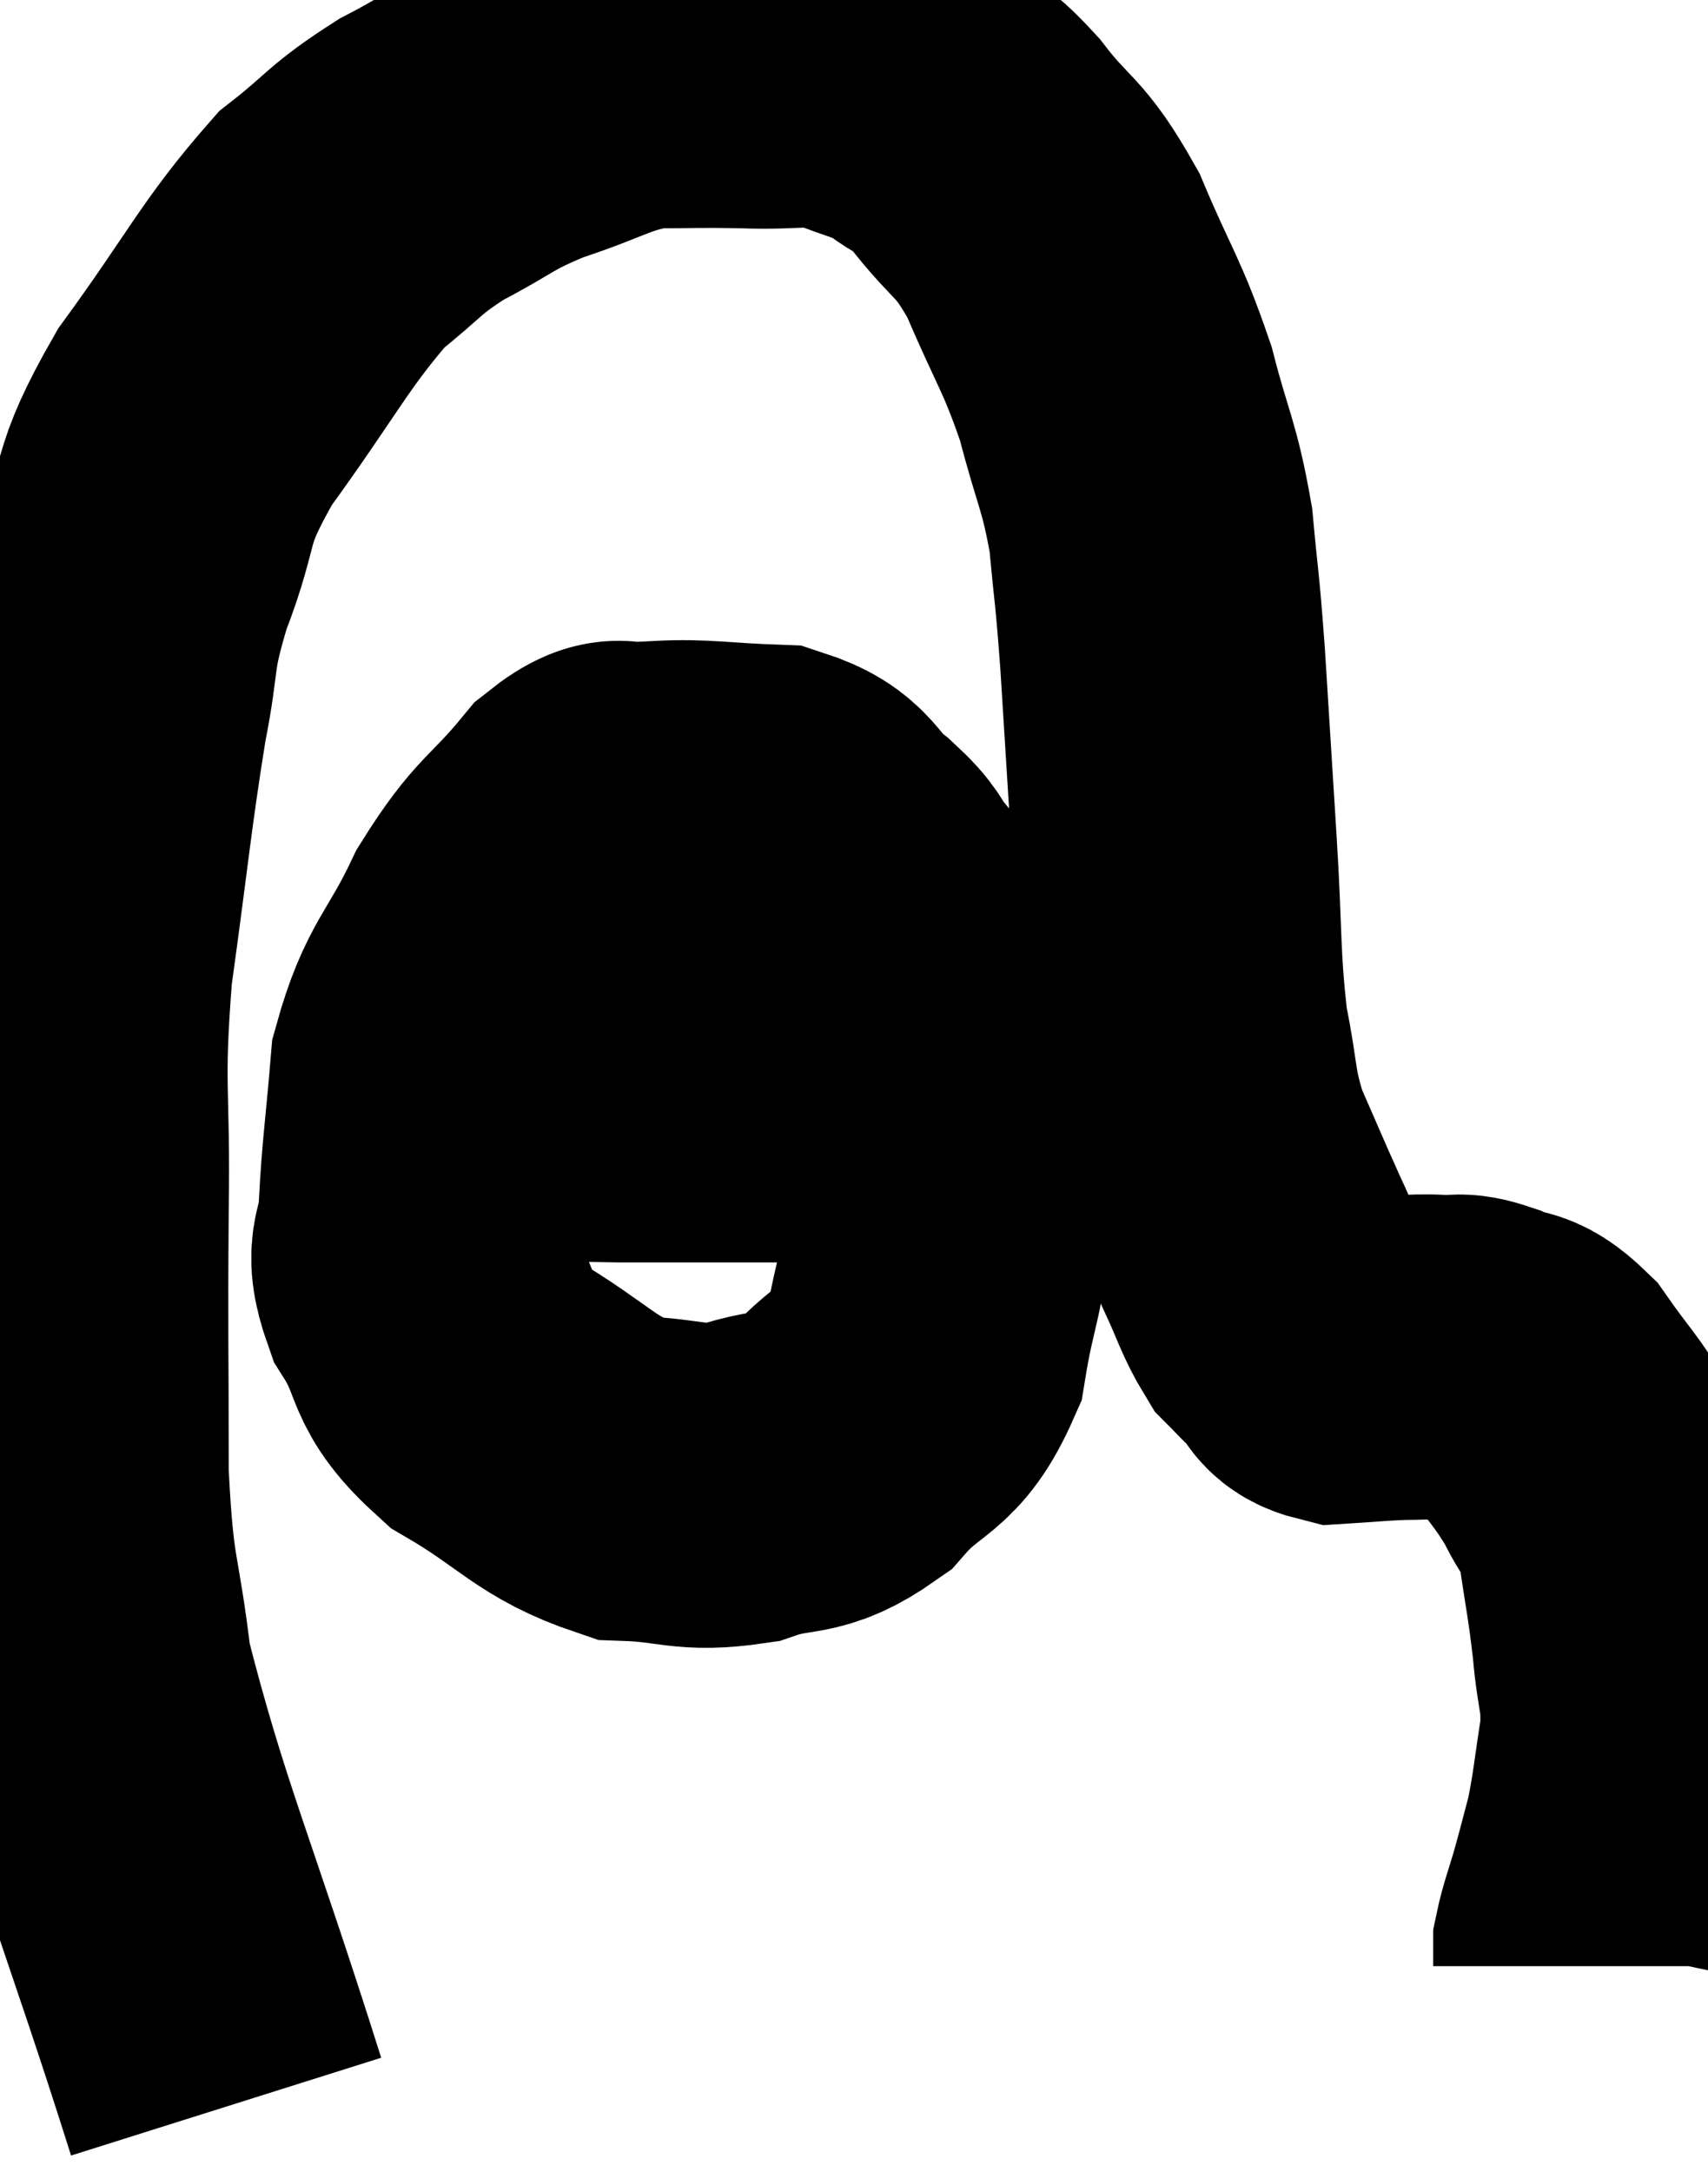 <svg xmlns="http://www.w3.org/2000/svg" viewBox="3.183 7.989 26.263 33.391" width="26.263" height="33.391"><path d="M 6.66 40.38 C 5.61 37.05, 5.175 36.15, 4.56 33.72 C 4.38 32.19, 4.29 32.445, 4.2 30.66 C 4.2 28.62, 4.185 28.53, 4.2 26.58 C 4.23 24.72, 4.11 24.765, 4.26 22.86 C 4.53 20.91, 4.56 20.46, 4.8 18.96 C 5.01 17.91, 4.875 18, 5.22 16.86 C 5.7 15.63, 5.415 15.735, 6.18 14.4 C 7.23 12.96, 7.41 12.51, 8.28 11.52 C 8.97 10.98, 8.91 10.92, 9.66 10.44 C 10.47 10.02, 10.41 9.96, 11.28 9.6 C 12.21 9.3, 12.3 9.15, 13.14 9 C 13.89 9, 13.875 8.985, 14.64 9 C 15.42 9.03, 15.525 8.925, 16.2 9.06 C 16.77 9.3, 16.845 9.255, 17.34 9.54 C 17.76 9.87, 17.67 9.645, 18.18 10.2 C 18.78 10.98, 18.84 10.8, 19.38 11.76 C 19.86 12.9, 19.965 12.945, 20.34 14.04 C 20.61 15.09, 20.7 15.12, 20.88 16.14 C 20.97 17.13, 20.97 16.905, 21.06 18.12 C 21.15 19.56, 21.15 19.56, 21.24 21 C 21.33 22.44, 21.285 22.725, 21.42 23.88 C 21.6 24.75, 21.525 24.81, 21.78 25.62 C 22.11 26.37, 22.155 26.49, 22.44 27.12 C 22.68 27.63, 22.71 27.795, 22.92 28.14 C 23.1 28.32, 23.07 28.305, 23.28 28.5 C 23.52 28.71, 23.4 28.83, 23.76 28.92 C 24.24 28.89, 24.33 28.875, 24.72 28.86 C 25.02 28.86, 25.02 28.845, 25.32 28.86 C 25.62 28.89, 25.56 28.8, 25.92 28.92 C 26.34 29.13, 26.34 28.935, 26.76 29.34 C 27.18 29.94, 27.27 29.985, 27.6 30.54 C 27.84 31.05, 27.9 30.885, 28.08 31.56 C 28.2 32.4, 28.23 32.46, 28.32 33.24 C 28.38 33.96, 28.47 33.945, 28.44 34.68 C 28.32 35.43, 28.32 35.58, 28.2 36.18 C 28.08 36.63, 28.08 36.645, 27.96 37.08 C 27.84 37.5, 27.78 37.635, 27.72 37.92 C 27.72 38.07, 27.72 38.145, 27.72 38.22 L 27.72 38.22" fill="none" stroke="black" stroke-width="5"></path><path d="M 13.2 20.4 C 12.72 20.49, 12.825 20.115, 12.24 20.58 C 11.55 21.42, 11.46 21.3, 10.86 22.26 C 10.35 23.34, 10.14 23.34, 9.84 24.42 C 9.75 25.5, 9.705 25.725, 9.66 26.58 C 9.66 27.21, 9.405 27.12, 9.66 27.84 C 10.17 28.65, 9.885 28.74, 10.68 29.46 C 11.76 30.09, 11.865 30.39, 12.84 30.72 C 13.71 30.75, 13.755 30.9, 14.58 30.78 C 15.36 30.51, 15.435 30.735, 16.14 30.24 C 16.77 29.52, 16.995 29.715, 17.4 28.8 C 17.58 27.69, 17.7 27.735, 17.76 26.58 C 17.7 25.38, 17.91 25.35, 17.64 24.18 C 17.16 23.04, 17.055 22.635, 16.68 21.9 C 16.41 21.57, 16.545 21.615, 16.14 21.24 C 15.6 20.82, 15.75 20.625, 15.06 20.4 C 14.22 20.37, 13.965 20.31, 13.38 20.34 C 13.05 20.43, 13.08 20.355, 12.72 20.52 C 12.33 20.76, 12.18 20.835, 11.94 21 L 11.76 21.18" fill="none" stroke="black" stroke-width="5"></path><path d="M 11.22 24.84 C 11.97 24.87, 11.67 24.885, 12.72 24.9 C 14.07 24.9, 14.31 24.9, 15.42 24.9 C 16.29 24.9, 16.65 24.9, 17.16 24.9 C 17.31 24.9, 17.385 24.9, 17.46 24.9 L 17.46 24.9" fill="none" stroke="black" stroke-width="5"></path></svg>